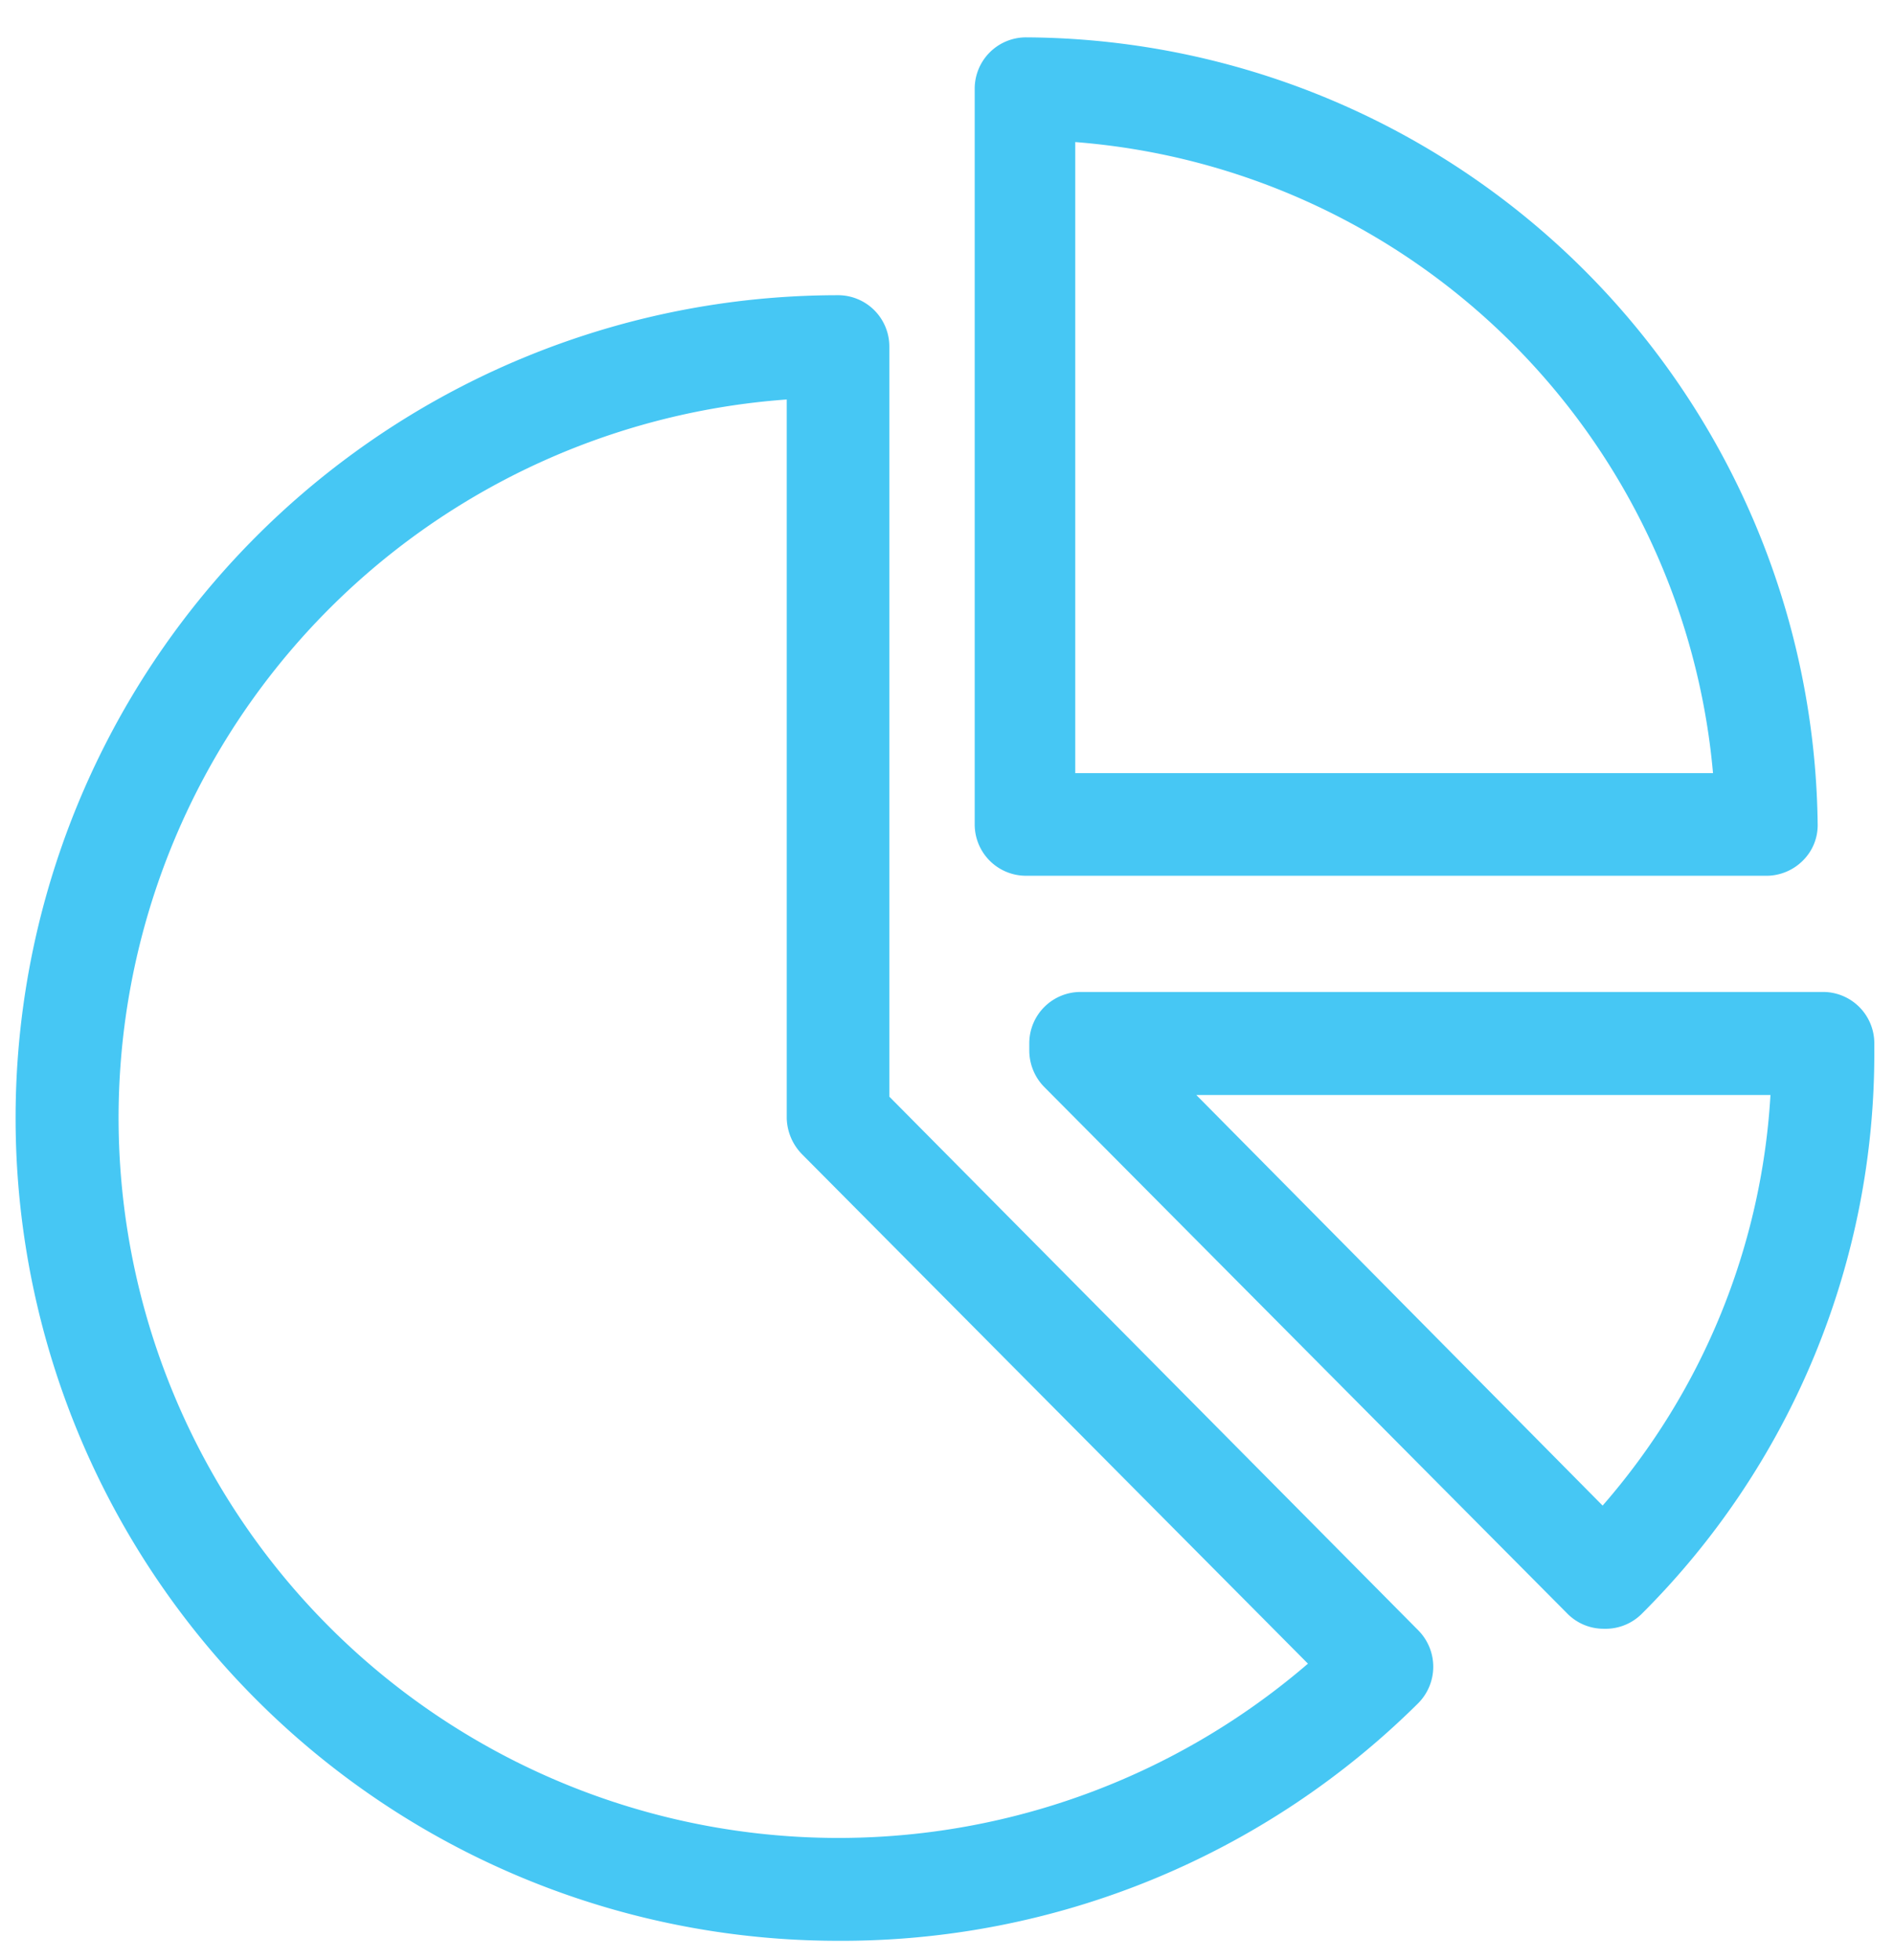 <svg id="Layer_1" data-name="Layer 1" xmlns="http://www.w3.org/2000/svg" viewBox="0 0 46.15 47.74"><defs><style>.cls-1{fill:#46c7f4;}</style></defs><path class="cls-1" d="M20.42,47.27a20,20,0,0,1,0-40.08h0a1.25,1.25,0,0,1,1.25,1.25V26.71l12.89,13a1.26,1.26,0,0,1,0,1.77A19.94,19.94,0,0,1,20.42,47.27ZM19.17,9.73a17.54,17.54,0,1,0,12.7,30.79L19.54,28.11a1.3,1.3,0,0,1-.37-.87V9.73Z"/><path class="cls-1" d="M39.08,39.67h0a1.24,1.24,0,0,1-.89-.37L25.44,26.47a1.27,1.27,0,0,1-.36-.88v-.18a1.25,1.25,0,0,1,1.25-1.25H44.42a1.25,1.25,0,0,1,1.25,1.23v.18A19.25,19.25,0,0,1,40,39.31,1.25,1.25,0,0,1,39.08,39.67Zm-9.93-13,9.9,10a16.68,16.68,0,0,0,4.09-10Z"/><path class="cls-1" d="M43,21.33H25a1.25,1.25,0,0,1-1.25-1.25V2.16A1.25,1.25,0,0,1,25,.91h0A19.39,19.39,0,0,1,44.29,20.07a1.21,1.21,0,0,1-.36.89A1.26,1.26,0,0,1,43,21.33ZM26.2,18.83H41.74A16.92,16.92,0,0,0,26.2,3.46Z"/></svg>